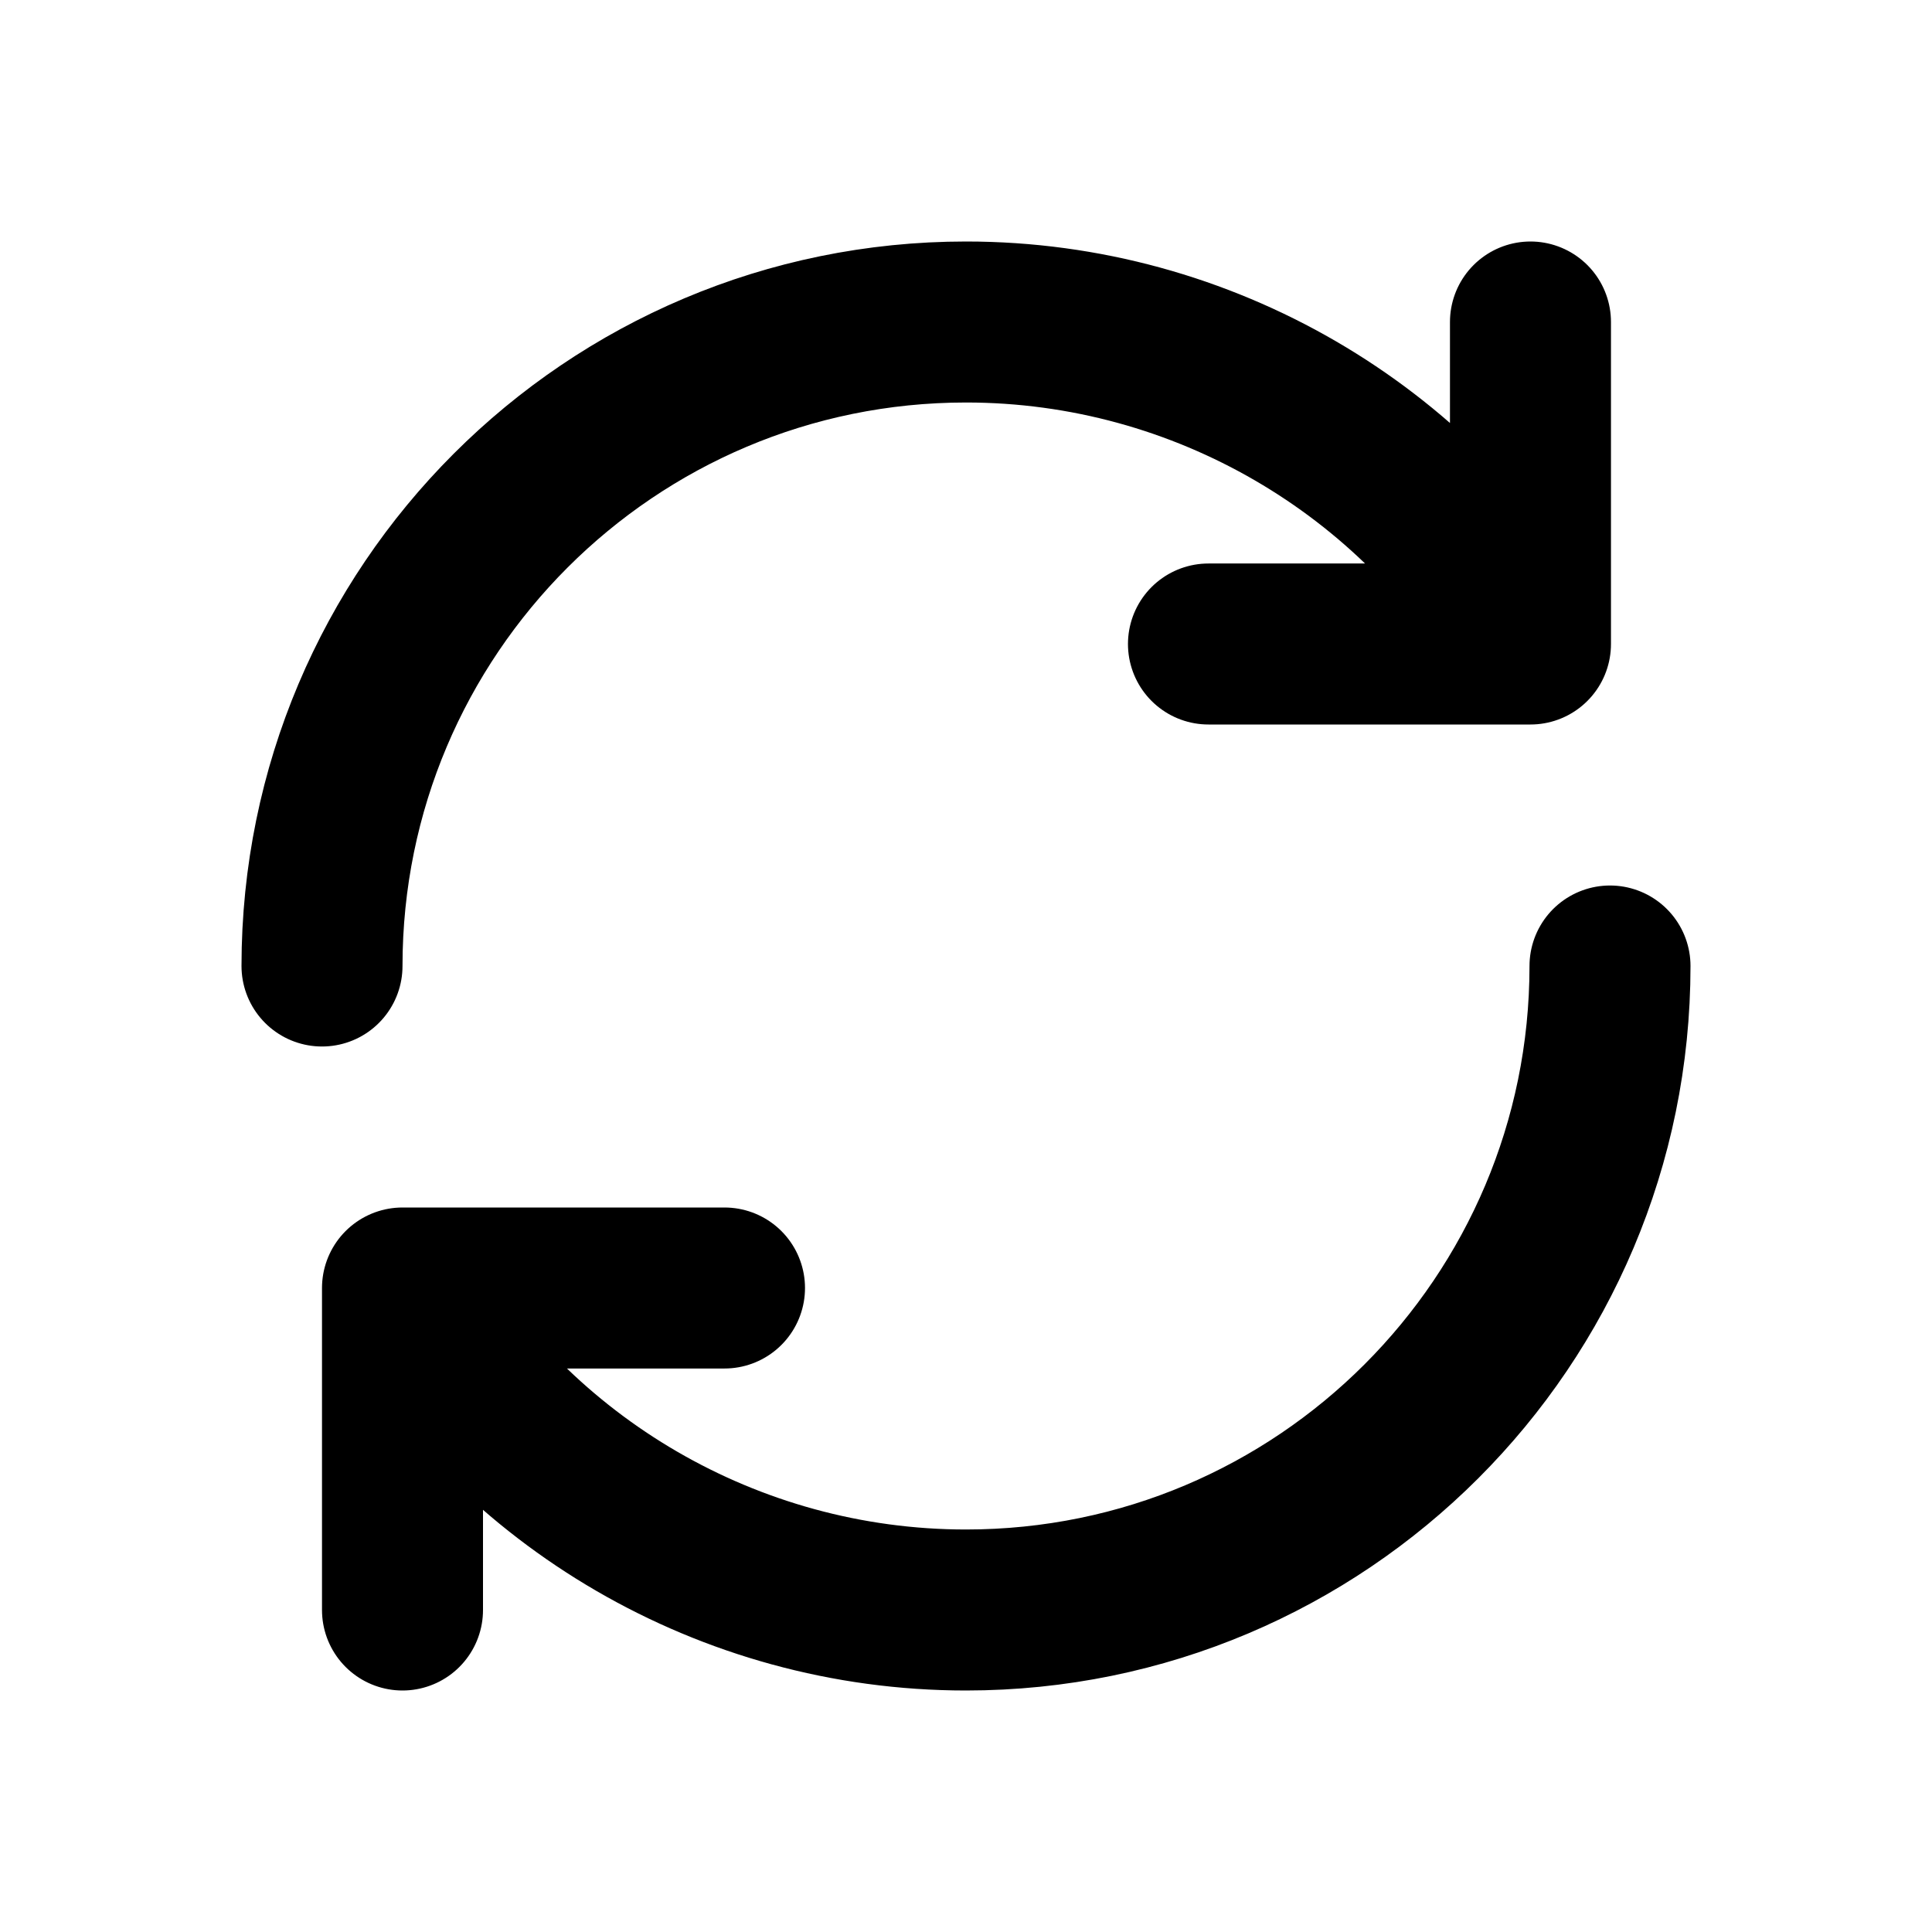 <svg width="24" height="24" viewBox="0 0 24 24" fill="none" xmlns="http://www.w3.org/2000/svg">
<path d="M5 20V16M5 16H9M5 16C6.383 18.391 9.039 20 12 20C16.418 20 20 16.418 20 12M19.012 4V8H15.012M4 12C4 7.582 7.582 4 12 4C14.961 4 17.617 5.609 19 8" stroke="currentColor" stroke-width="2" stroke-linecap="round" stroke-linejoin="round"/>
</svg>
